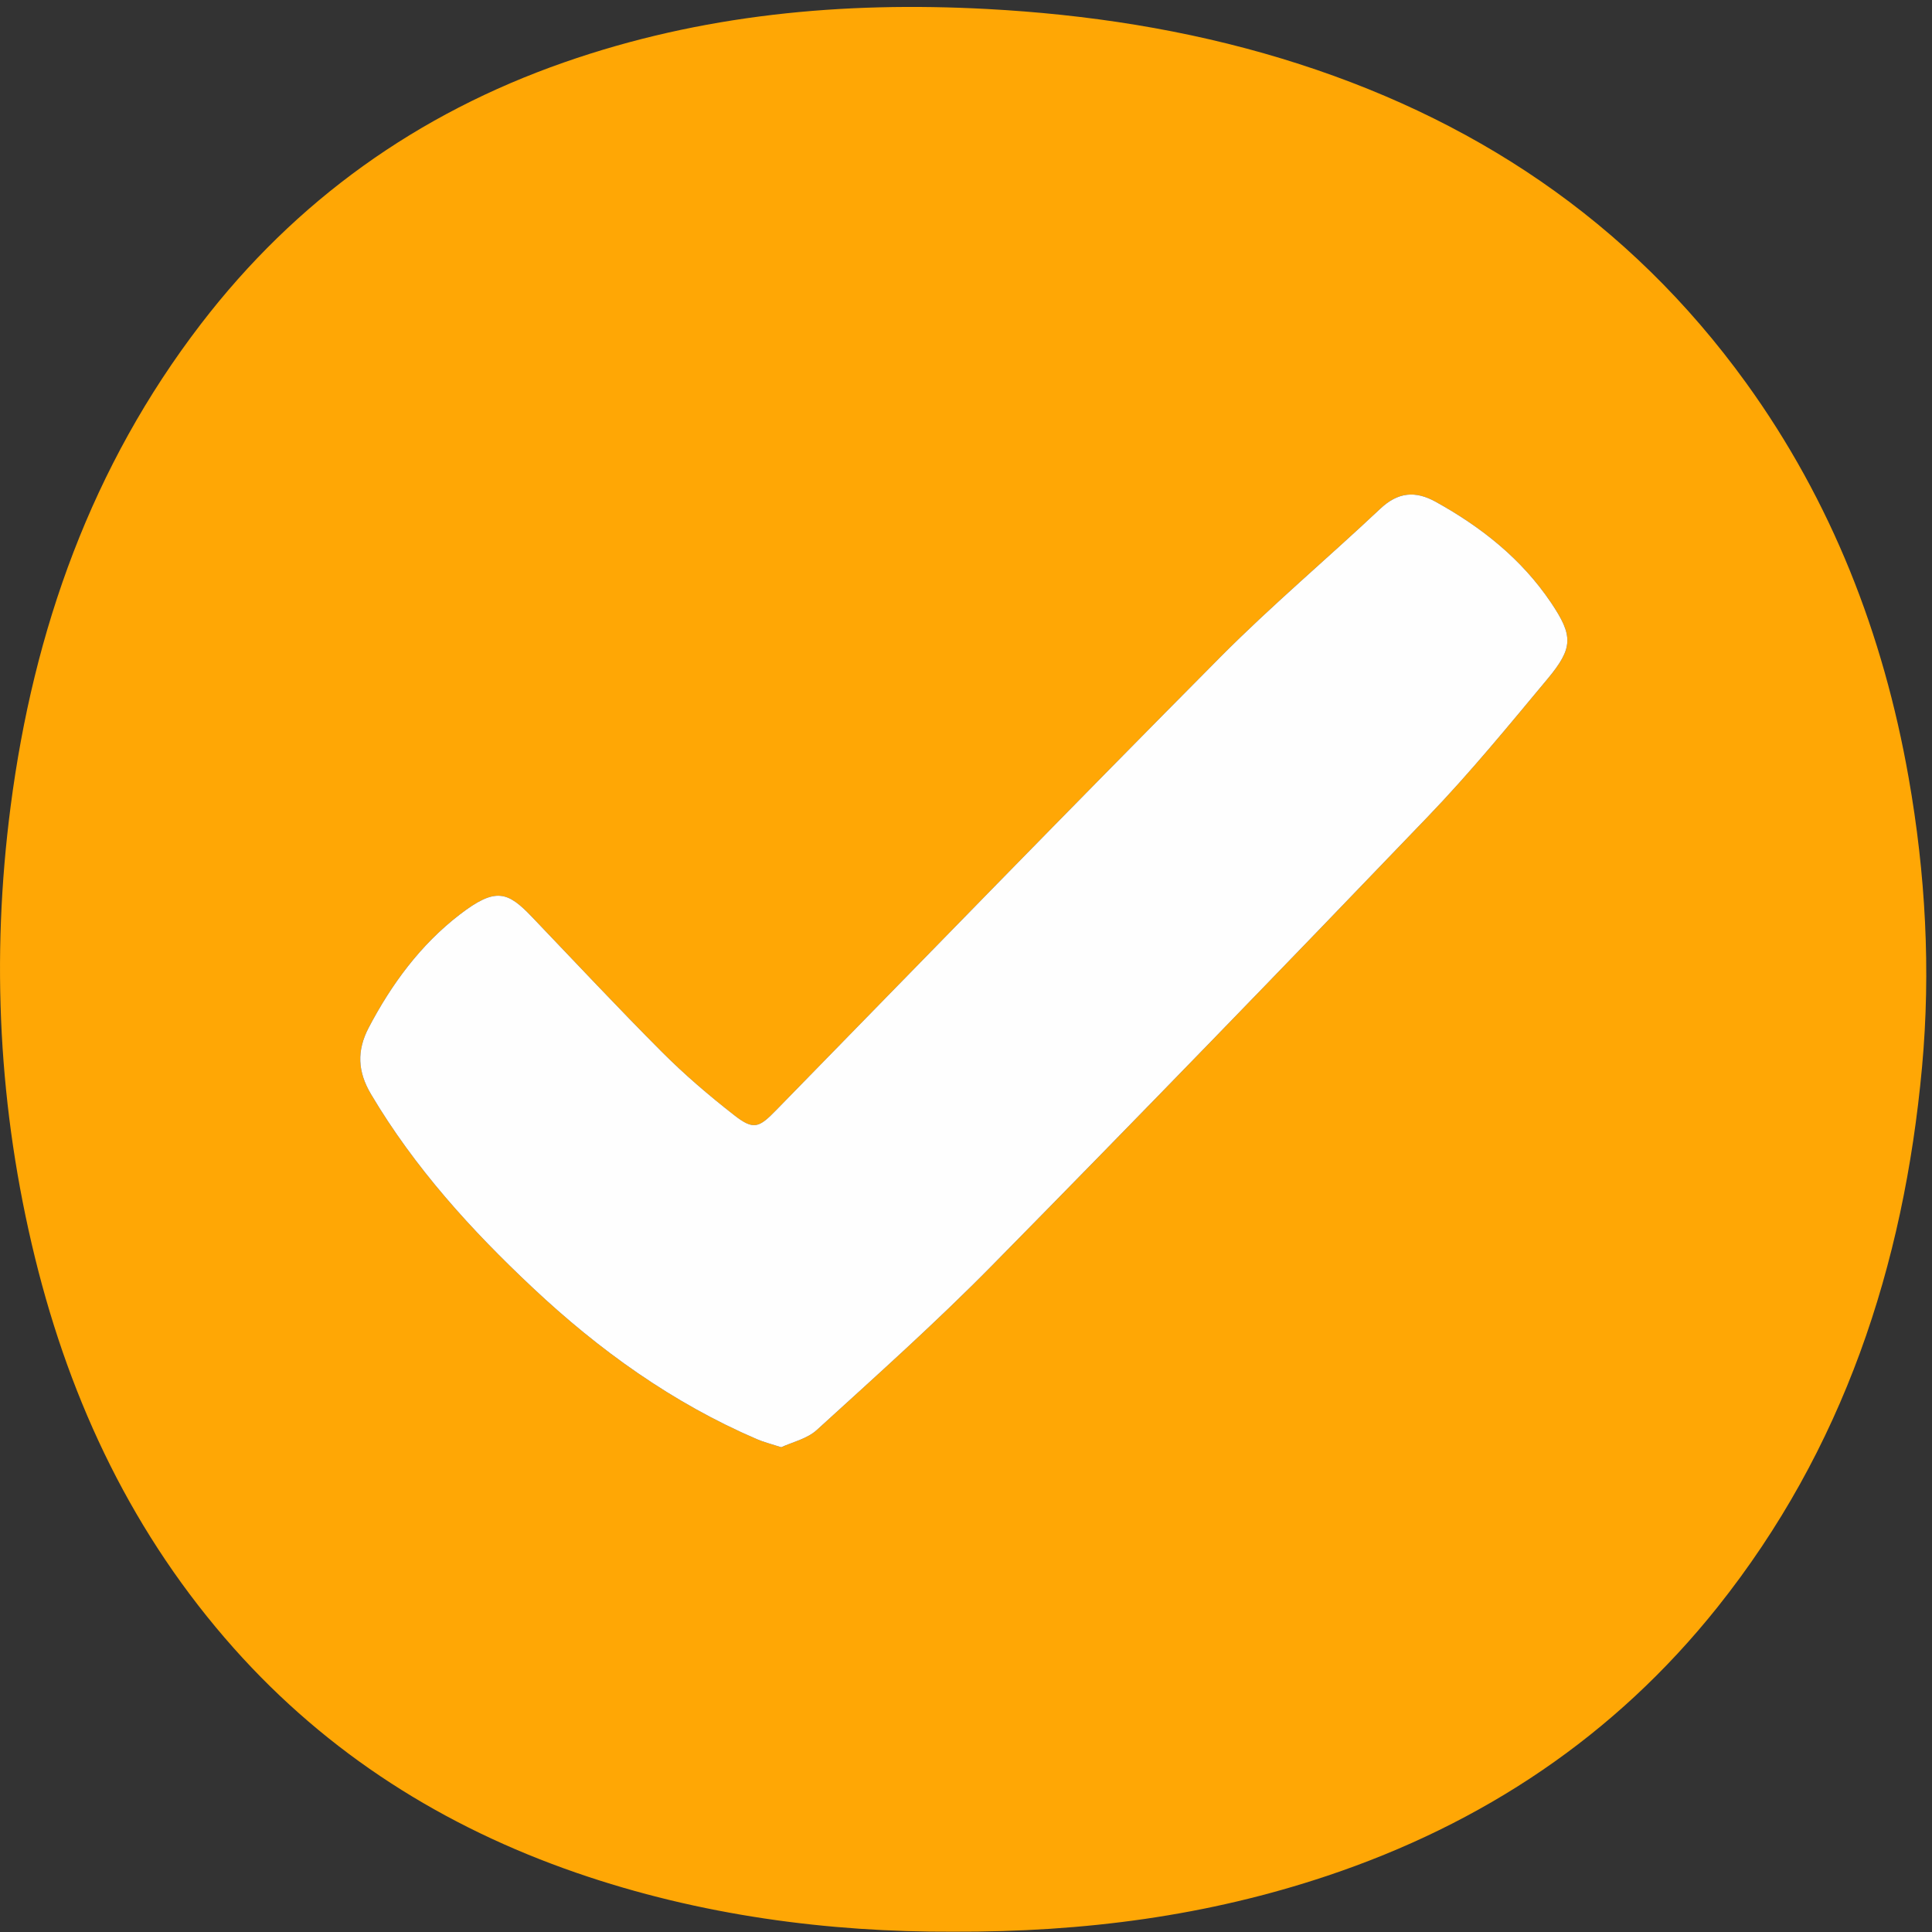 <?xml version="1.0" encoding="UTF-8"?>
<svg width="32px" height="32px" viewBox="0 0 32 32" version="1.1" xmlns="http://www.w3.org/2000/svg" xmlns:xlink="http://www.w3.org/1999/xlink">
    <rect x="0" y="0" width="32" height="32" fill="#333333" stroke="none"/>
    <!-- Generator: Sketch 46.2 (44496) - http://www.bohemiancoding.com/sketch -->
    <title>Page 1</title>
    <desc>Created with Sketch.</desc>
    <defs></defs>
    <g id="Welcome" stroke="none" stroke-width="1" fill="none" fill-rule="evenodd">
        <g id="profile-copy-2" transform="translate(-688, -591)">
            <g id="Page-1" transform="translate(688, 591)">
                <g id="Group-3" transform="translate(0, 0.11)" fill="#FFA705">
                    <path d="M12.94,23.862 C13.12,23.777 13.367,23.723 13.53,23.574 C14.511,22.68 15.502,21.795 16.433,20.849 C18.857,18.389 21.26,15.907 23.652,13.414 C24.348,12.69 24.987,11.909 25.631,11.136 C26.06,10.621 26.06,10.421 25.688,9.869 C25.199,9.144 24.535,8.62 23.781,8.202 C23.444,8.015 23.156,8.039 22.862,8.316 C21.986,9.141 21.063,9.917 20.215,10.771 C17.748,13.256 15.308,15.768 12.861,18.272 C12.57,18.571 12.484,18.615 12.154,18.357 C11.738,18.031 11.333,17.684 10.96,17.31 C10.23,16.578 9.524,15.822 8.809,15.075 C8.407,14.656 8.209,14.58 7.612,15.04 C6.967,15.537 6.487,16.186 6.106,16.913 C5.908,17.293 5.922,17.638 6.146,18.015 C6.868,19.232 7.804,20.262 8.822,21.218 C9.925,22.255 11.144,23.129 12.538,23.728 C12.649,23.776 12.768,23.805 12.94,23.862 M15.781,31.885 C13.73,31.893 11.602,31.62 9.543,30.908 C7.35,30.149 5.436,28.946 3.873,27.19 C2.216,25.327 1.175,23.143 0.581,20.727 C-0.024,18.264 -0.151,15.77 0.175,13.254 C0.556,10.317 1.52,7.612 3.328,5.256 C4.902,3.205 6.918,1.771 9.338,0.925 C11.613,0.129 13.958,-0.089 16.349,0.039 C18.008,0.128 19.64,0.378 21.232,0.861 C24.363,1.812 26.976,3.539 28.922,6.233 C30.335,8.19 31.194,10.39 31.613,12.771 C31.893,14.358 31.982,15.958 31.835,17.564 C31.532,20.864 30.526,23.9 28.45,26.506 C26.741,28.65 24.554,30.099 21.981,30.96 C20.005,31.621 17.973,31.893 15.781,31.885" id="Fill-1"></path>
                </g>
                <path d="M12.94,23.971 C12.768,23.915 12.649,23.886 12.538,23.838 C11.144,23.239 9.925,22.365 8.822,21.328 C7.804,20.372 6.868,19.342 6.146,18.125 C5.922,17.748 5.908,17.403 6.106,17.023 C6.487,16.296 6.967,15.647 7.612,15.15 C8.209,14.69 8.407,14.765 8.809,15.185 C9.524,15.932 10.23,16.688 10.96,17.42 C11.333,17.794 11.738,18.141 12.154,18.466 C12.484,18.725 12.57,18.681 12.861,18.382 C15.308,15.877 17.748,13.366 20.215,10.881 C21.063,10.027 21.986,9.251 22.862,8.426 C23.156,8.149 23.444,8.125 23.781,8.312 C24.535,8.73 25.199,9.254 25.688,9.979 C26.06,10.531 26.06,10.731 25.631,11.246 C24.987,12.019 24.348,12.8 23.652,13.524 C21.26,16.017 18.857,18.498 16.433,20.959 C15.502,21.905 14.511,22.79 13.53,23.684 C13.367,23.833 13.12,23.887 12.94,23.971" id="Fill-4" fill="#FEFEFE"></path>
            </g>
        </g>
    </g>
</svg>